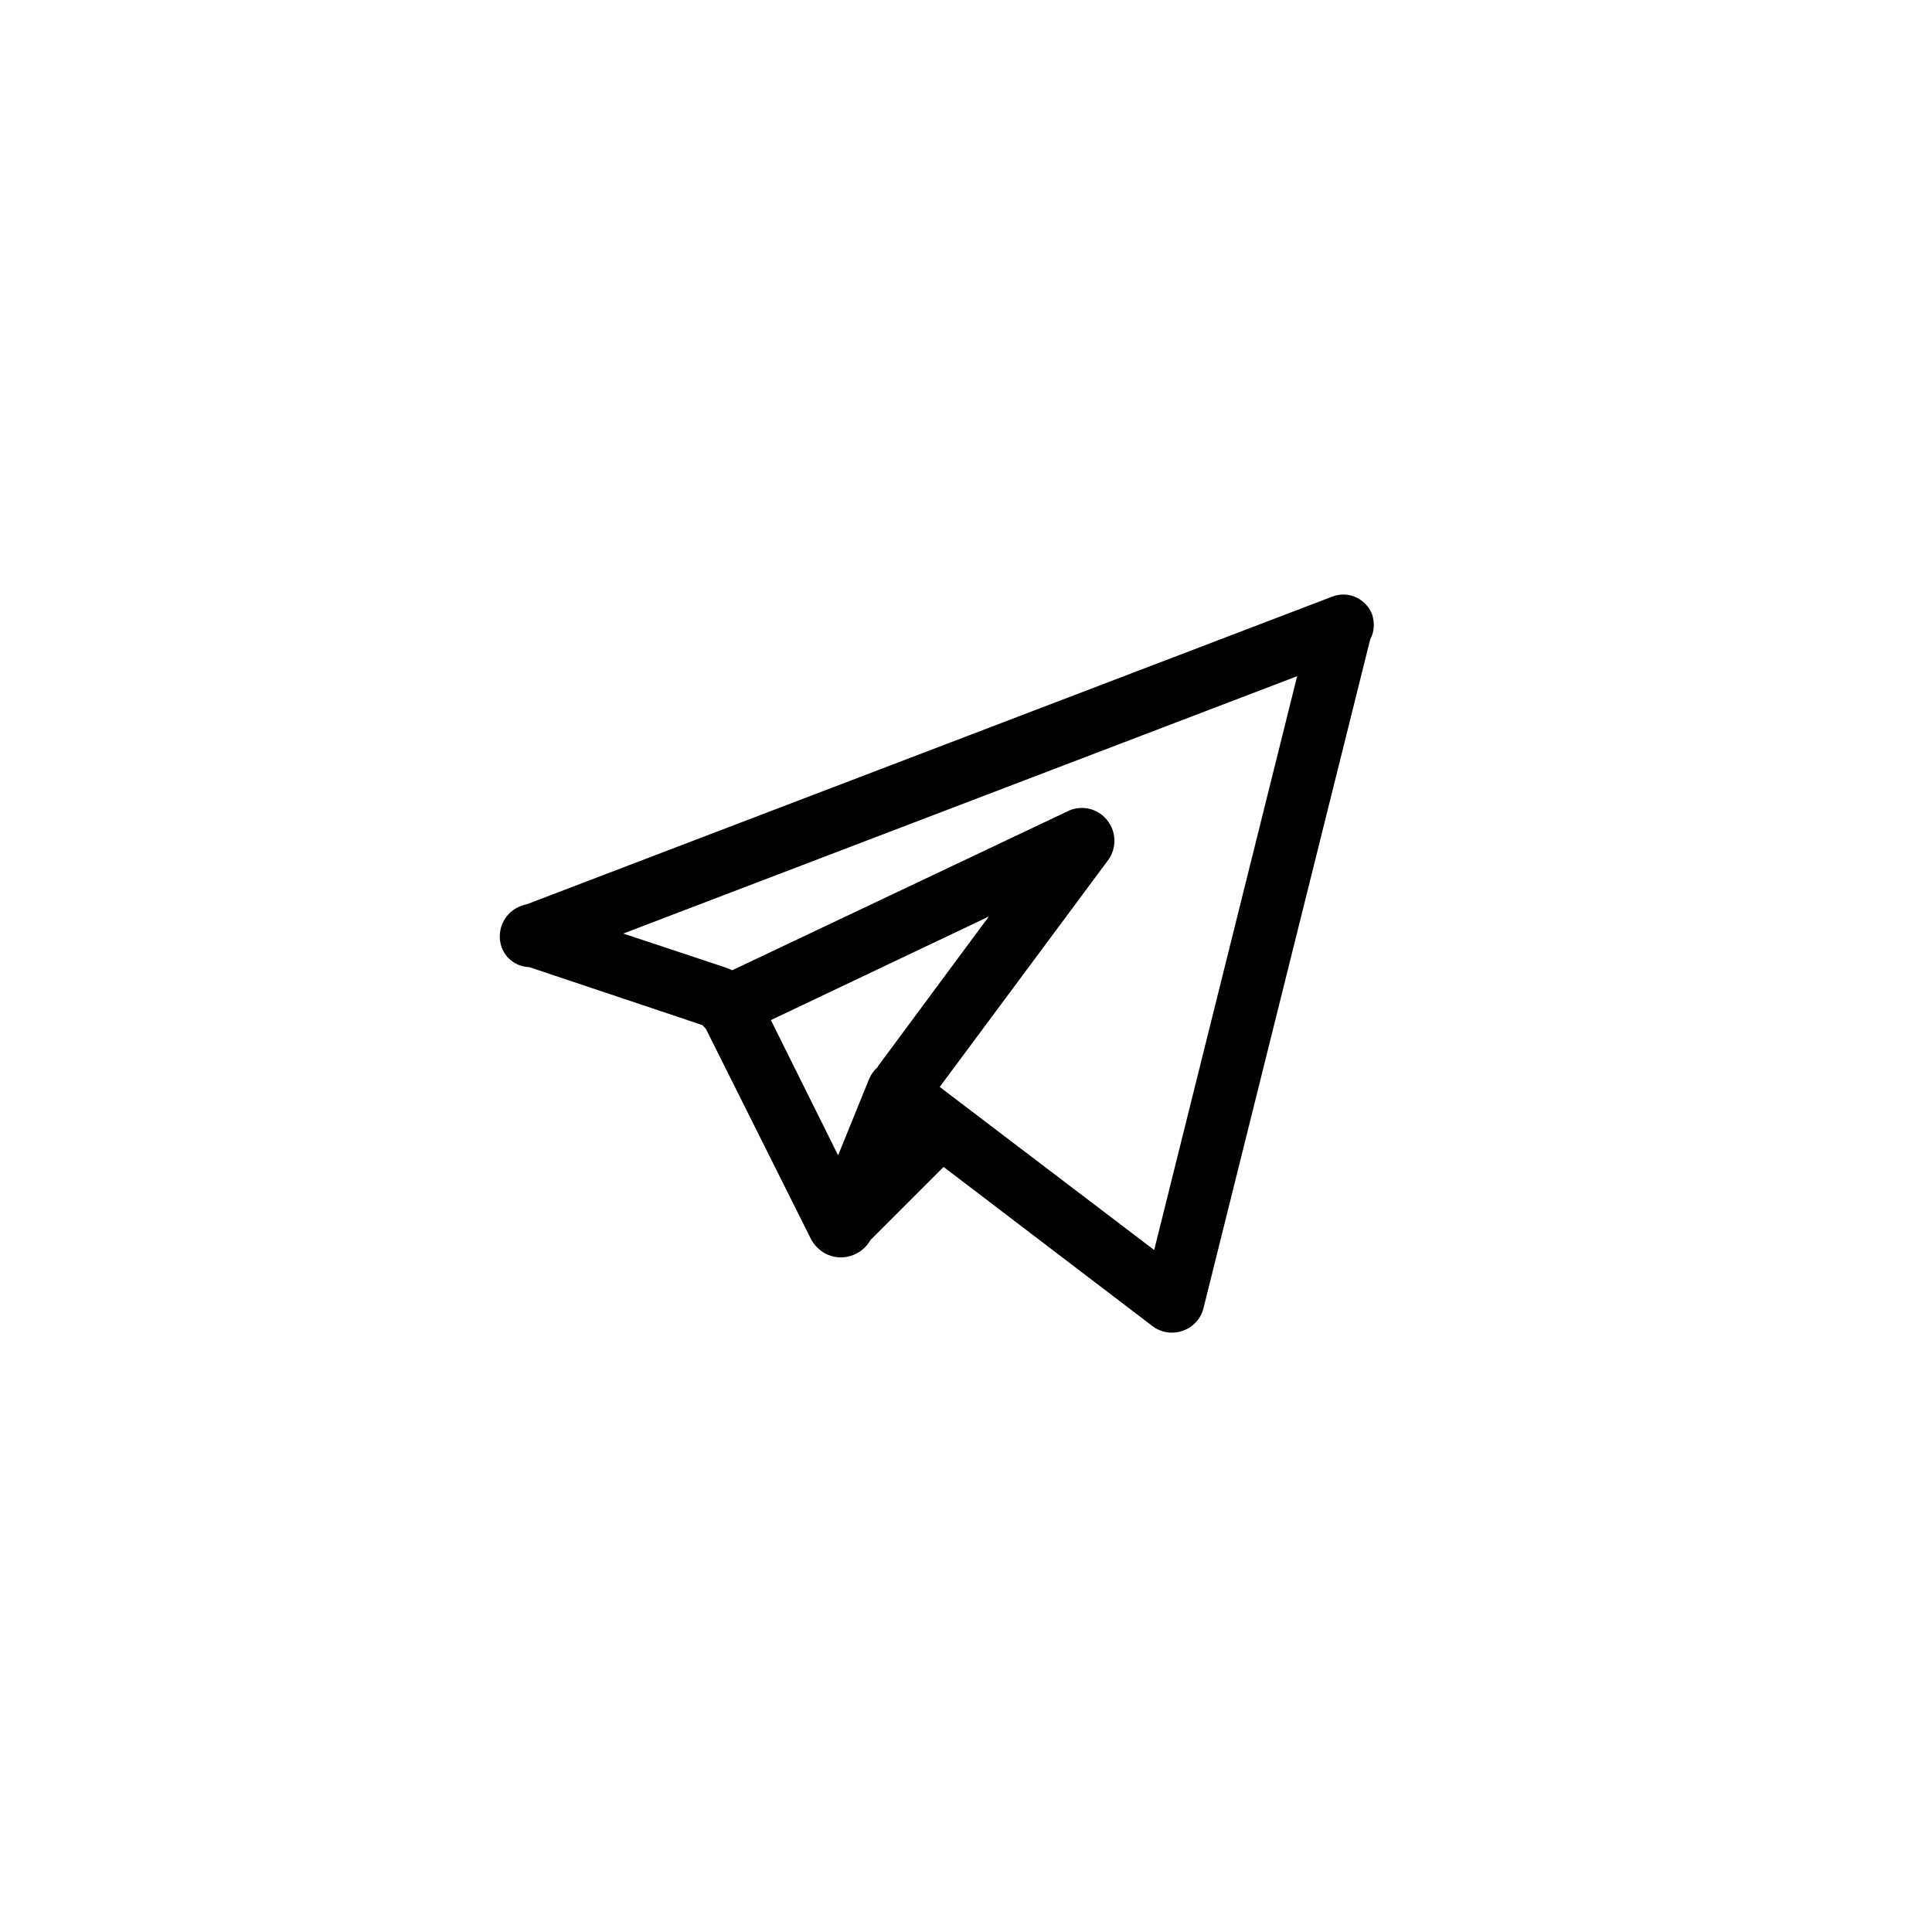 <?xml version="1.0" encoding="utf-8"?>
<!-- Generator: Adobe Illustrator 26.0.1, SVG Export Plug-In . SVG Version: 6.00 Build 0)  -->
<svg version="1.1" id="Слой_1" xmlns="http://www.w3.org/2000/svg" xmlns:xlink="http://www.w3.org/1999/xlink" x="0px" y="0px"
	 viewBox="0 0 500 500" style="enable-background:new 0 0 500 500;" xml:space="preserve">
<style type="text/css">
	.st0{fill-rule:evenodd;clip-rule:evenodd;fill:#000000;}
</style>
<path id="Прямоугольник_1_копия" class="st0" d="M354.6,165.5l-43.2,173.3c-1.2,4.4-5.9,7-10.3,5.8
	c-1-0.3-1.9-0.7-2.7-1.3L244.2,302l-18.9,18.9c-2.4,4.2-7.7,5.8-11.9,3.4c-1.4-0.8-2.6-2-3.4-3.4l-27.3-54.6c-0.3-0.3-0.6-0.7-0.9-1
	l-44.8-15c-3.2-0.1-6.1-2.1-7.2-5.2c-1.5-4.4,0.8-9.2,5.2-10.7c0.5-0.2,0.9-0.3,1.4-0.4l208.4-79.6c4.1-1.6,8.7,0.5,10.3,4.6
	C355.8,161.2,355.7,163.5,354.6,165.5z M216.9,299l8-19.7c0.5-1.2,1.2-2.2,2.2-3.1c0.1-0.2,0.2-0.3,0.3-0.5l28.5-38.5l-56.4,26.8
	L216.9,299z M188.1,250.5c0.5,0.2,0.9,0.4,1.4,0.6l86.5-41c4.1-2.2,9.2-0.7,11.4,3.5c1.5,2.7,1.3,6.1-0.4,8.7l-43.8,59l55.5,42.2
	l37-148.5l-174.4,66.6L188.1,250.5z"/>
</svg>
